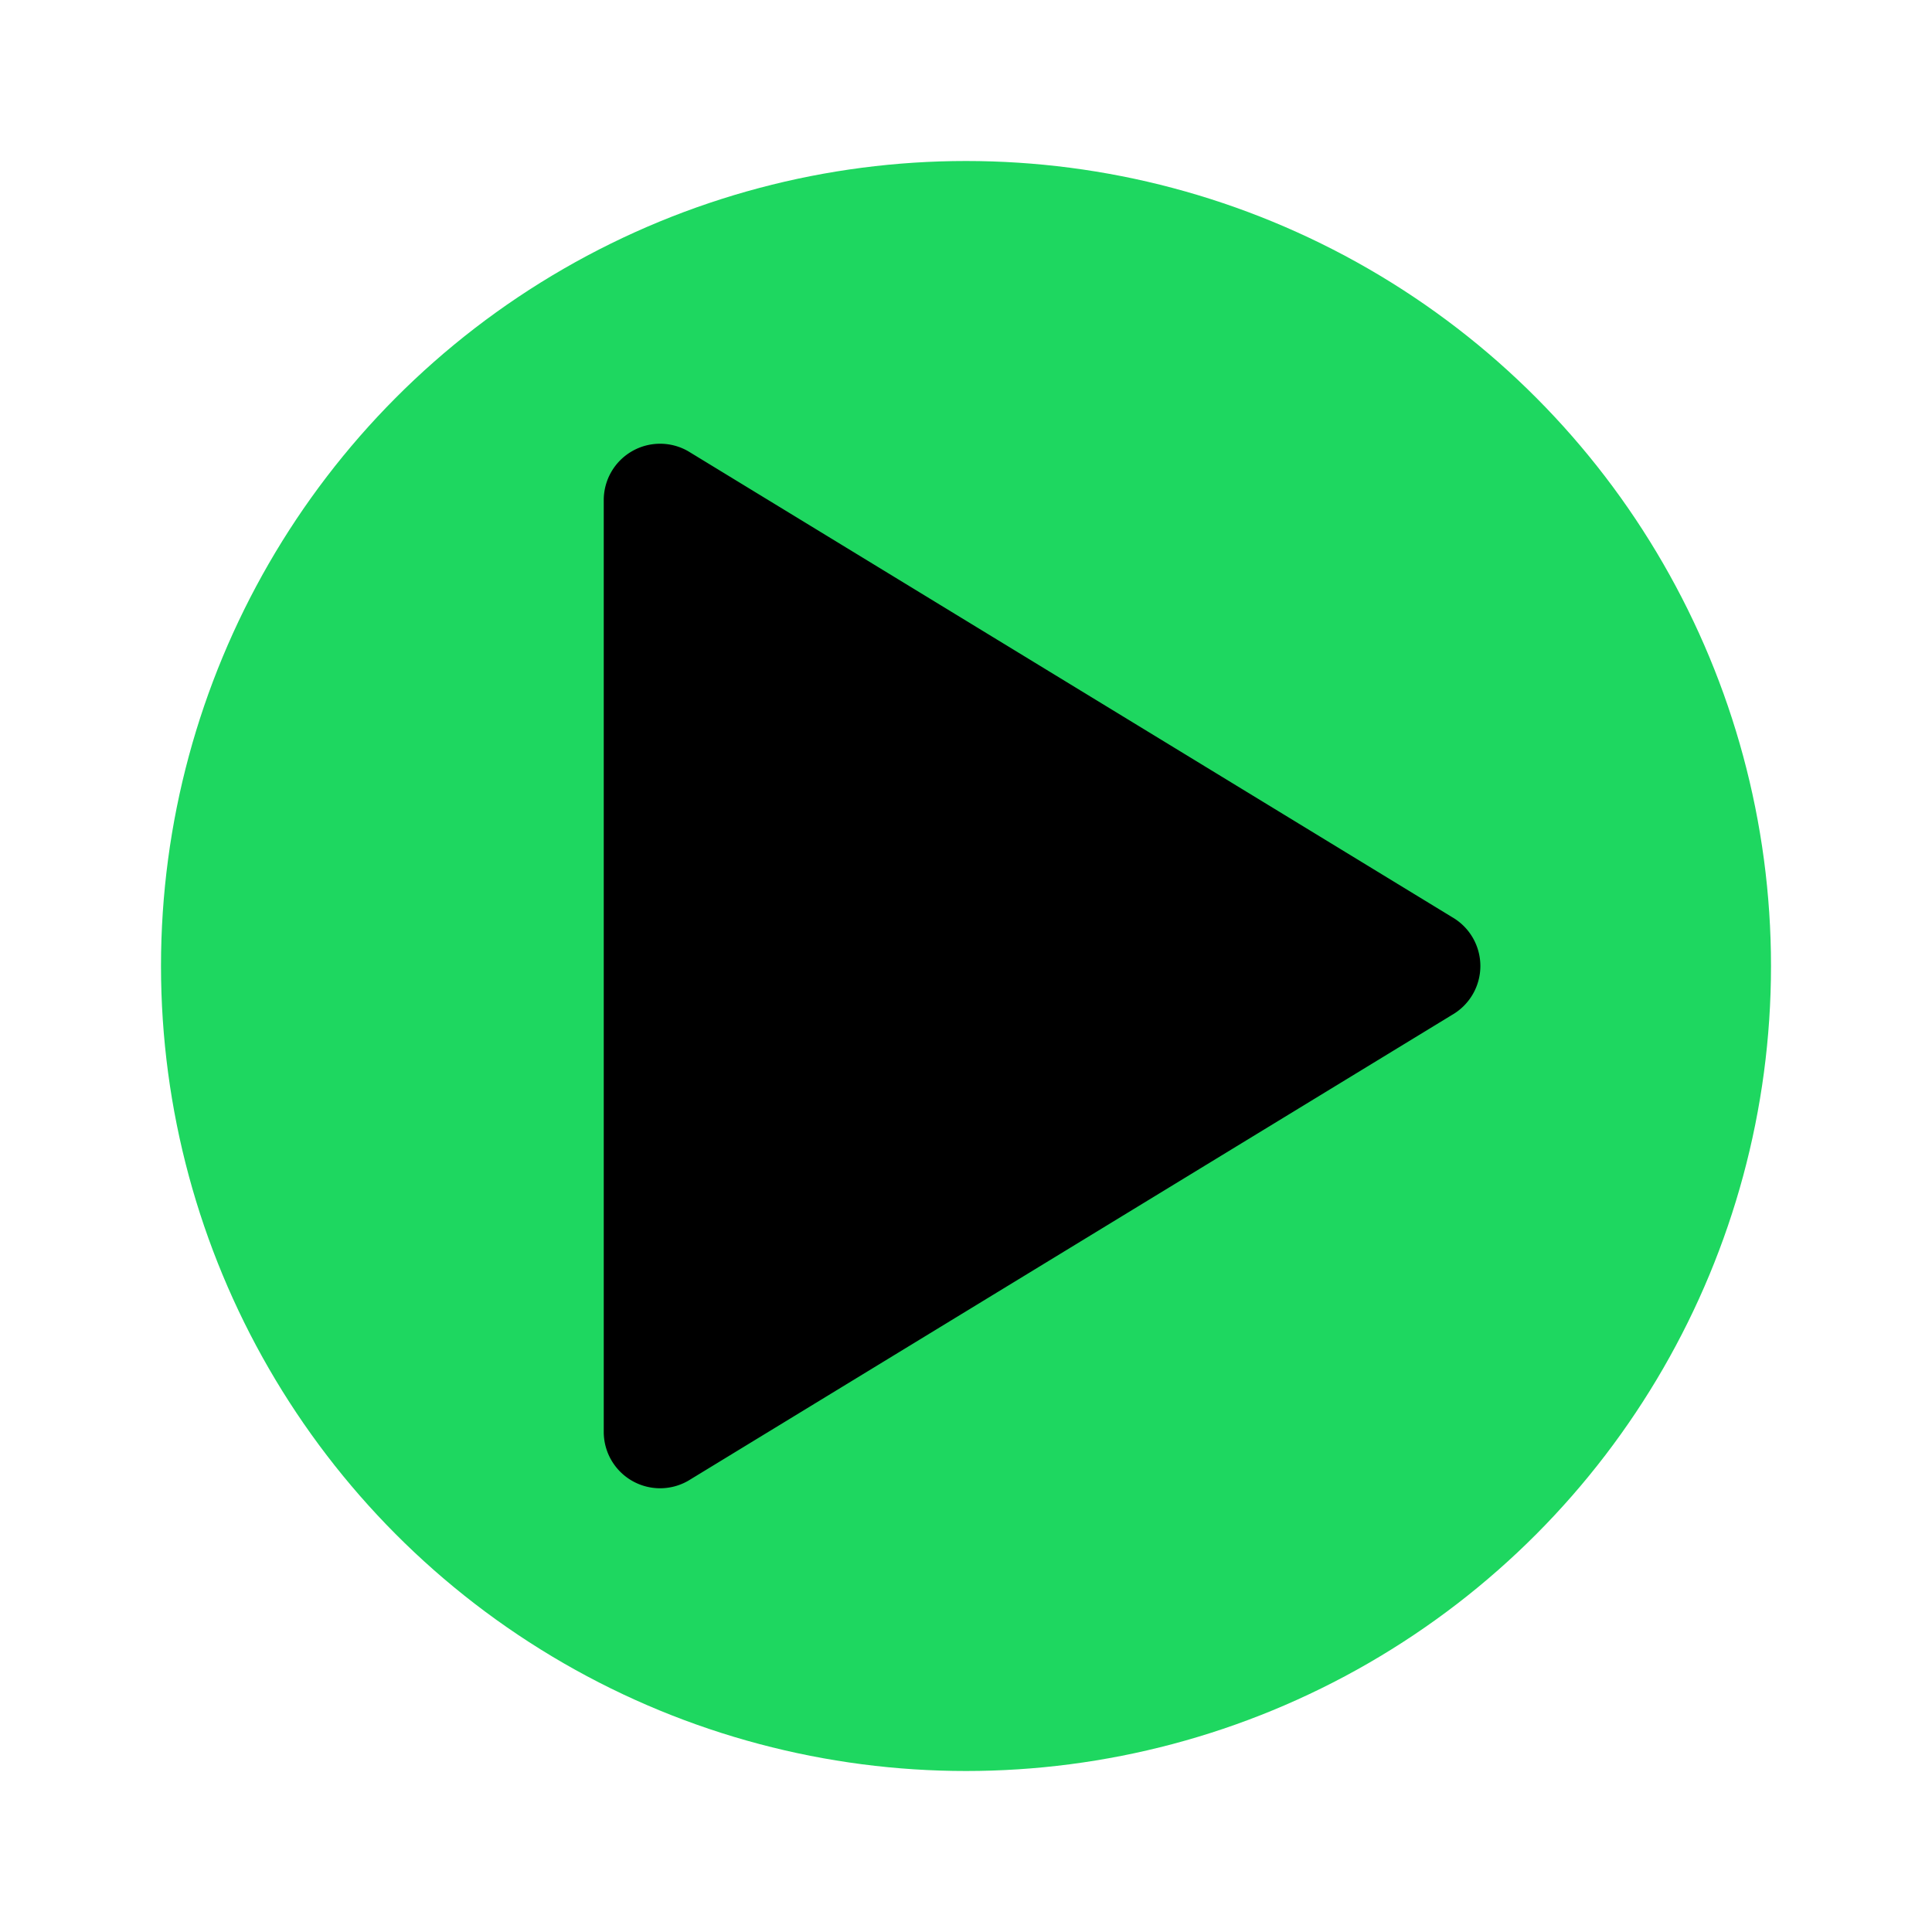 <svg xmlns="http://www.w3.org/2000/svg" viewBox="0 0 24 24" width="120" height="120">
  <!-- Circular background with padding -->
  <circle cx="12" cy="12" r="10" fill="#1ed760" />

  <!-- Black SVG path with padding -->
  <path d="m8.55 5.606 9.49 5.788a.7.7 0 0 1 0 1.212L8.55 18.394A.7.7 0 0 1 7.5 17.788V6.212a.7.7 0 0 1 1.05-.606z" fill="black" />
</svg>
